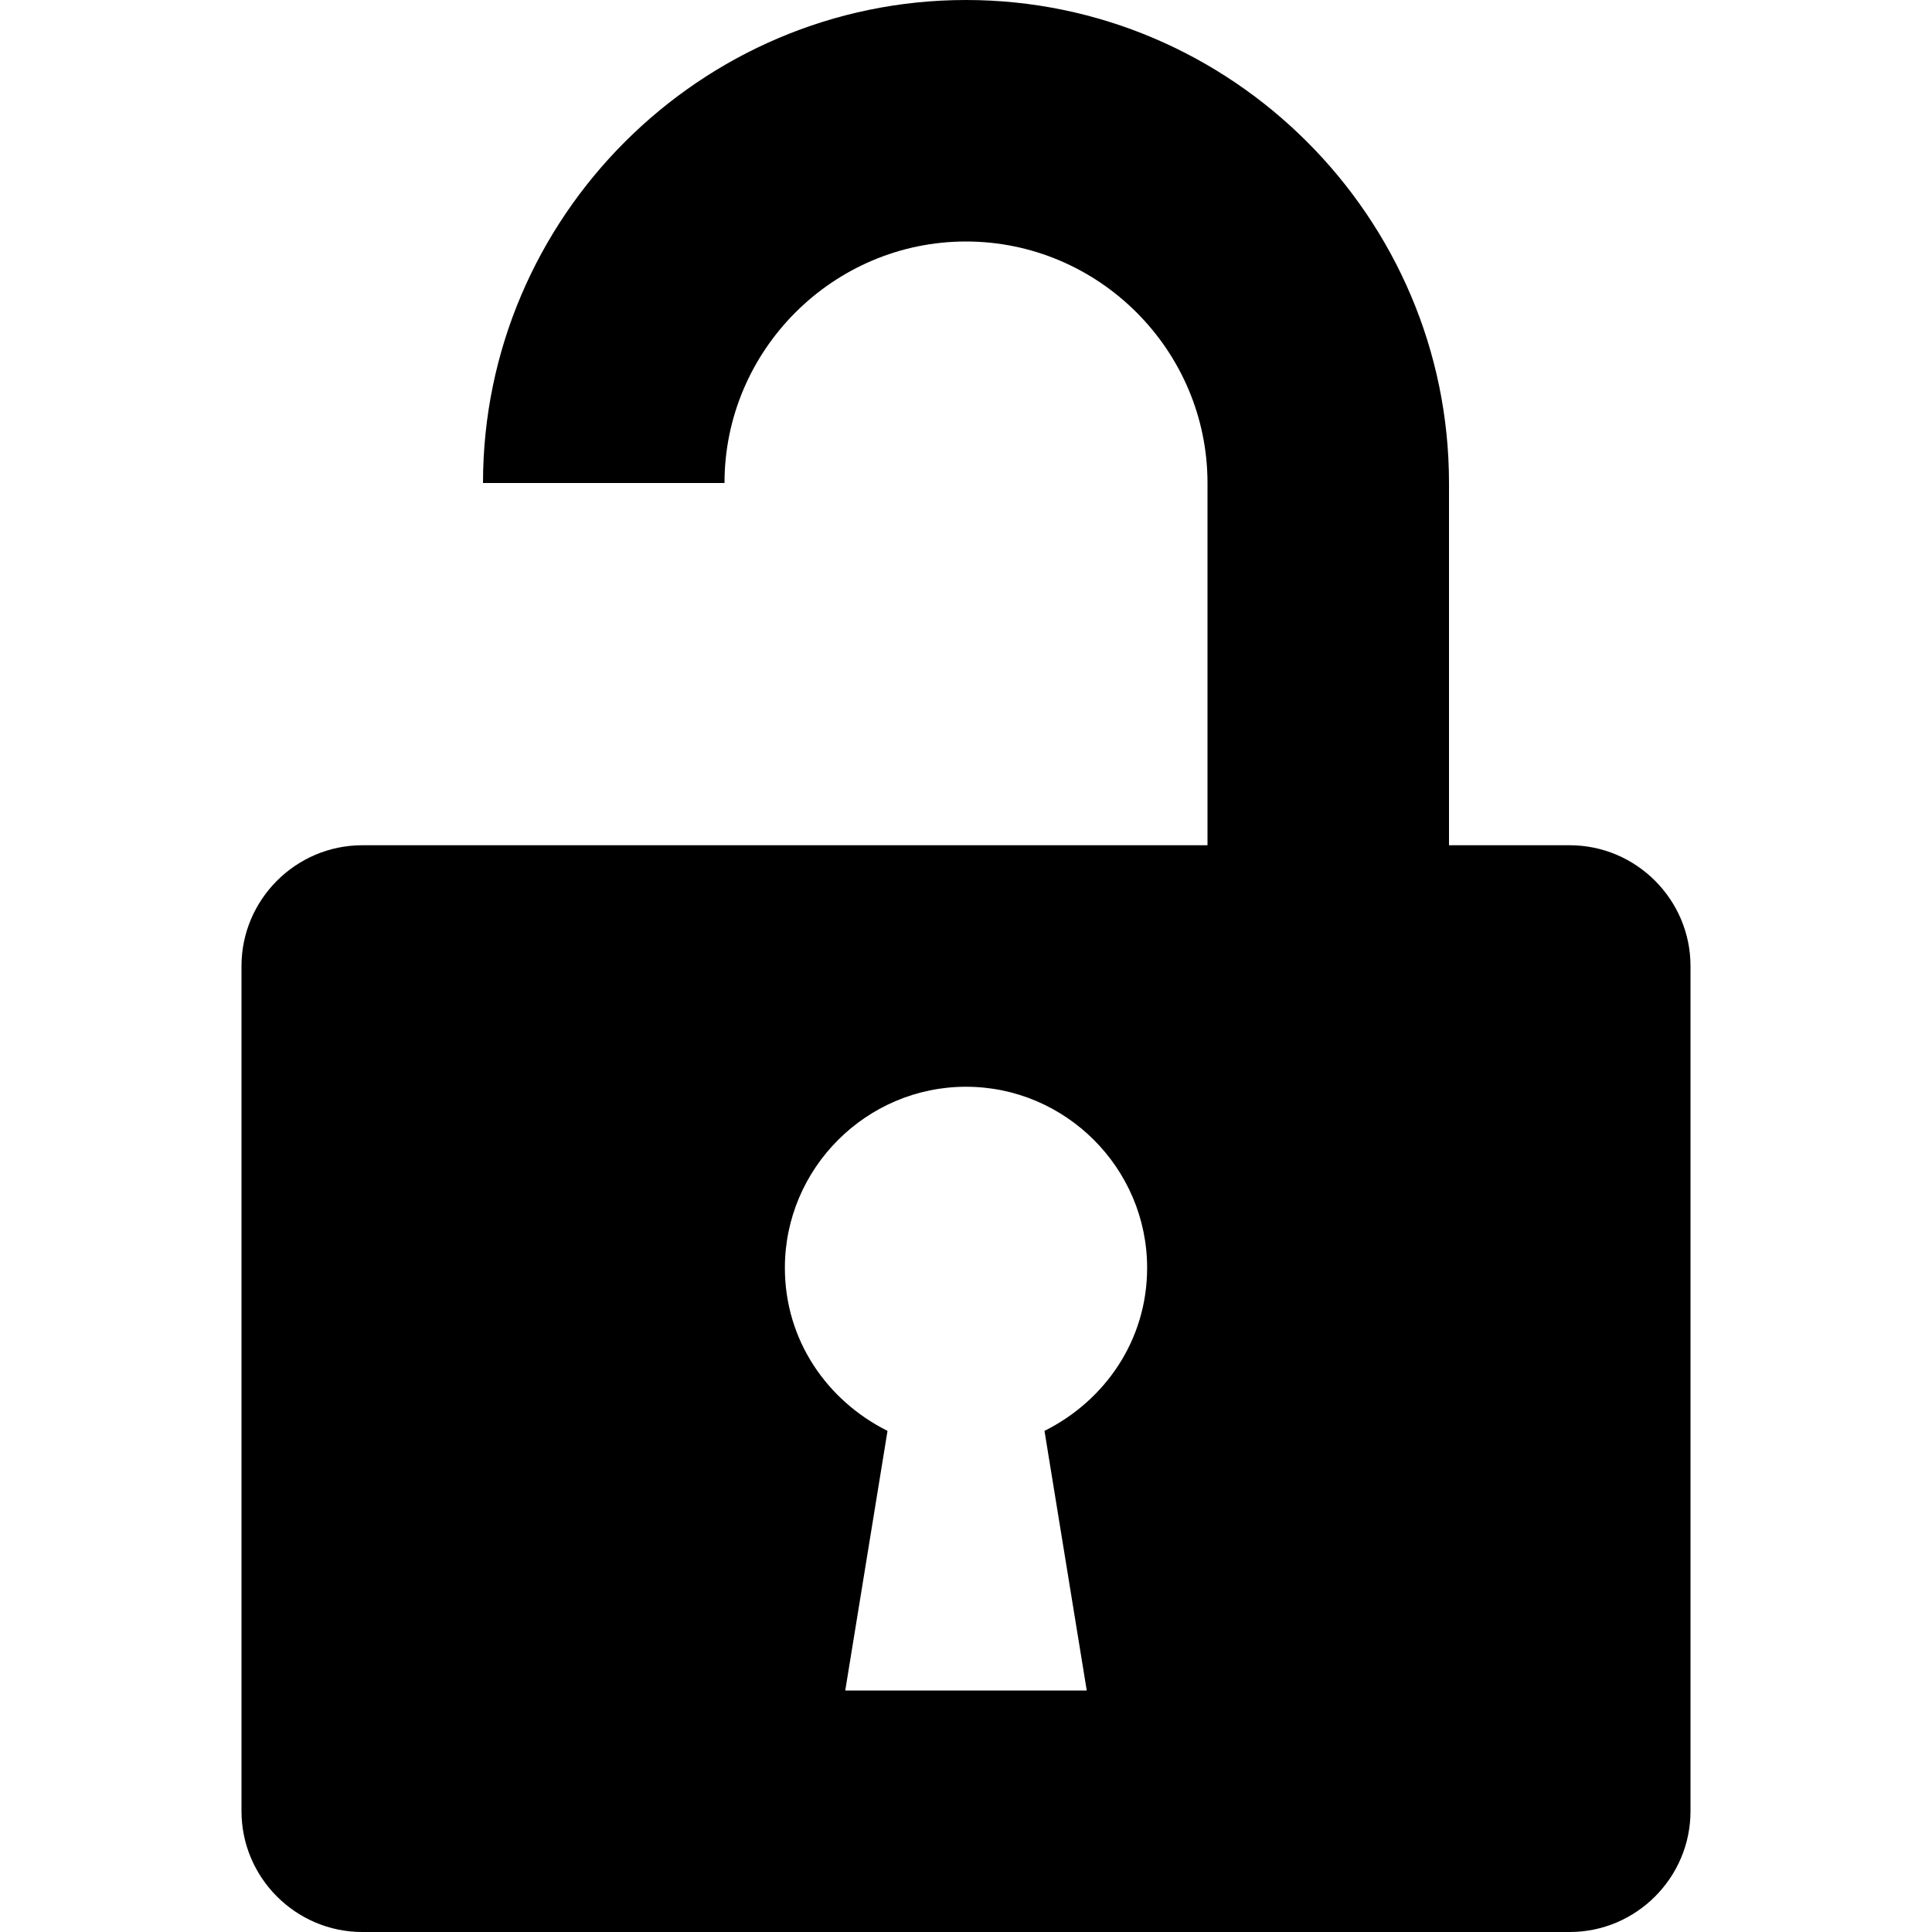 <svg xmlns="http://www.w3.org/2000/svg" width="64" height="64" viewBox="0 0 64 64"><path d="M40 28V16c0-4.4-3.6-8-8-8s-8 3.6-8 8h-8c0-8.8 7.2-16 16-16s16 7.2 16 16v12h4c2.2 0 4 1.8 4 4v28c0 2.2-1.8 4-4 4H12c-2.2 0-4-1.8-4-4V32c0-2.2 1.8-4 4-4h28zm-4 28l-1.4-8.6c2-1 3.4-3 3.4-5.4 0-3.3-2.7-6-6-6s-6 2.7-6 6c0 2.4 1.4 4.4 3.4 5.4L28 56h8z"/></svg>